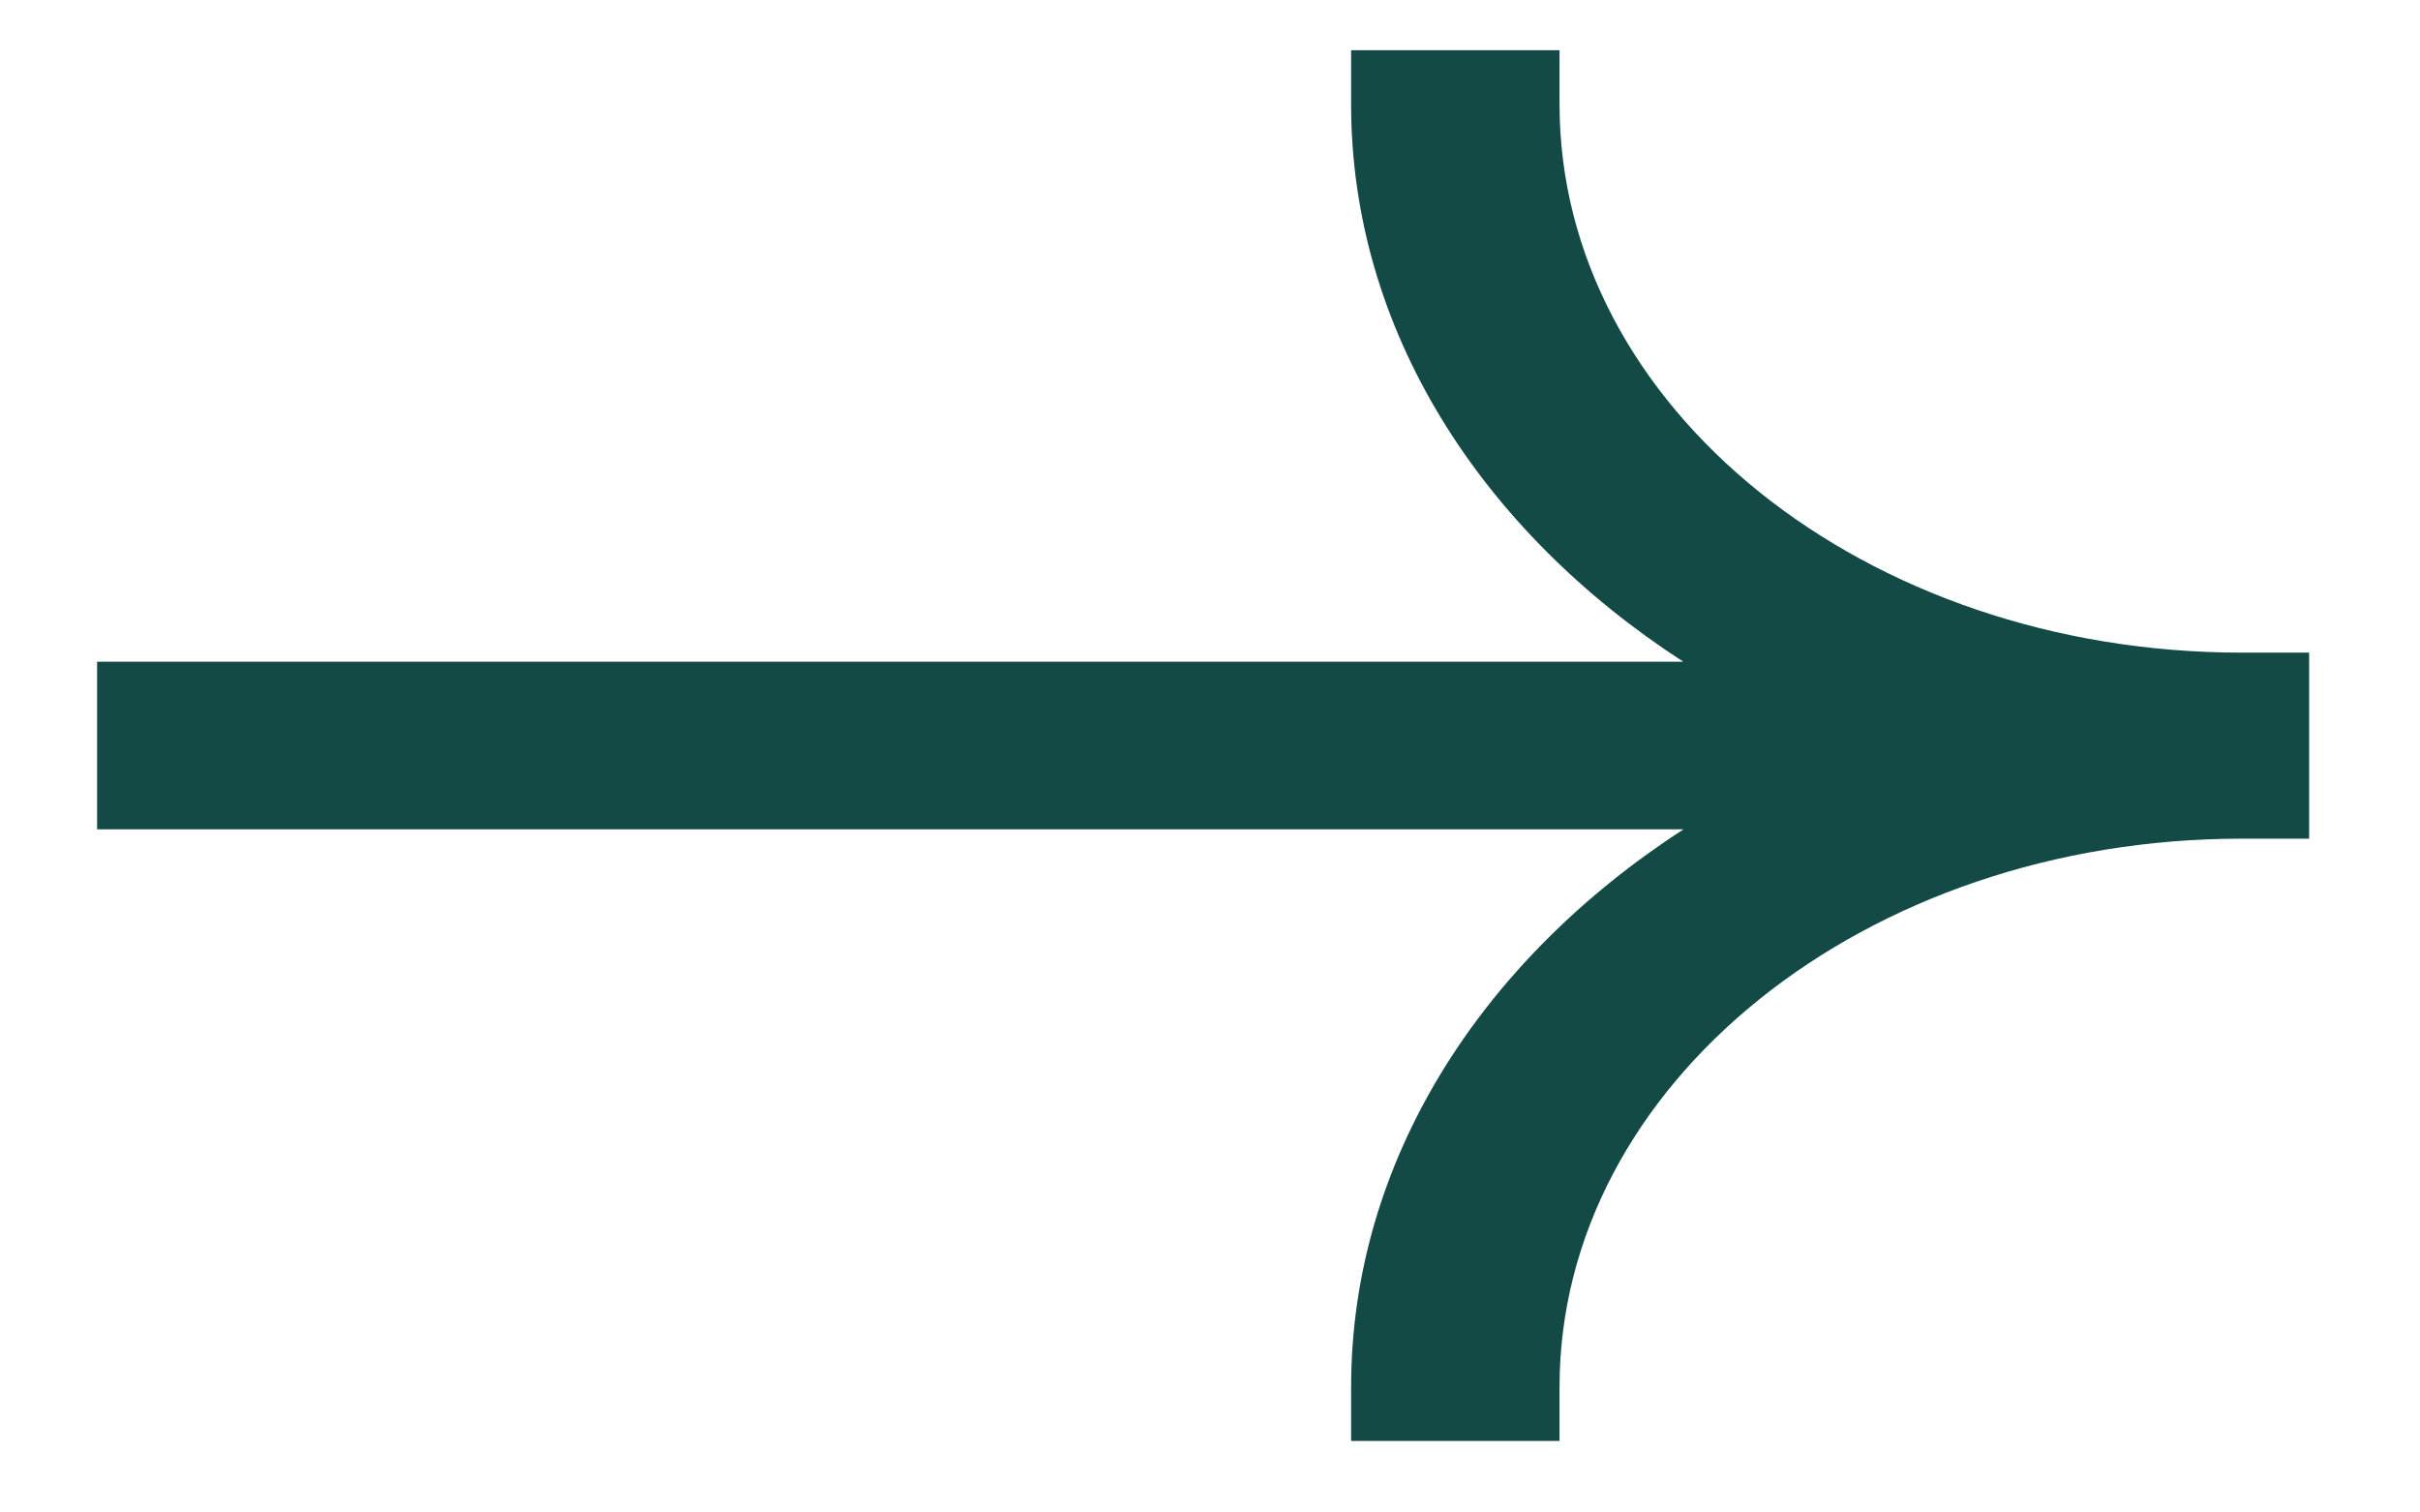 <svg width="16" height="10" viewBox="0 0 16 10" fill="none" xmlns="http://www.w3.org/2000/svg">
<path fill-rule="evenodd" clip-rule="evenodd" d="M15.267 5.545V4.315H14.822C12.331 4.315 10.311 2.692 10.311 0.69V0.332H8.933V0.69C8.933 2.179 9.79 3.508 11.129 4.375H0.642V5.483H11.131C9.791 6.35 8.933 7.679 8.933 9.17V9.527H10.311V9.17C10.311 7.168 12.331 5.545 14.822 5.545H15.267Z" fill="#134A45"/>
</svg>
